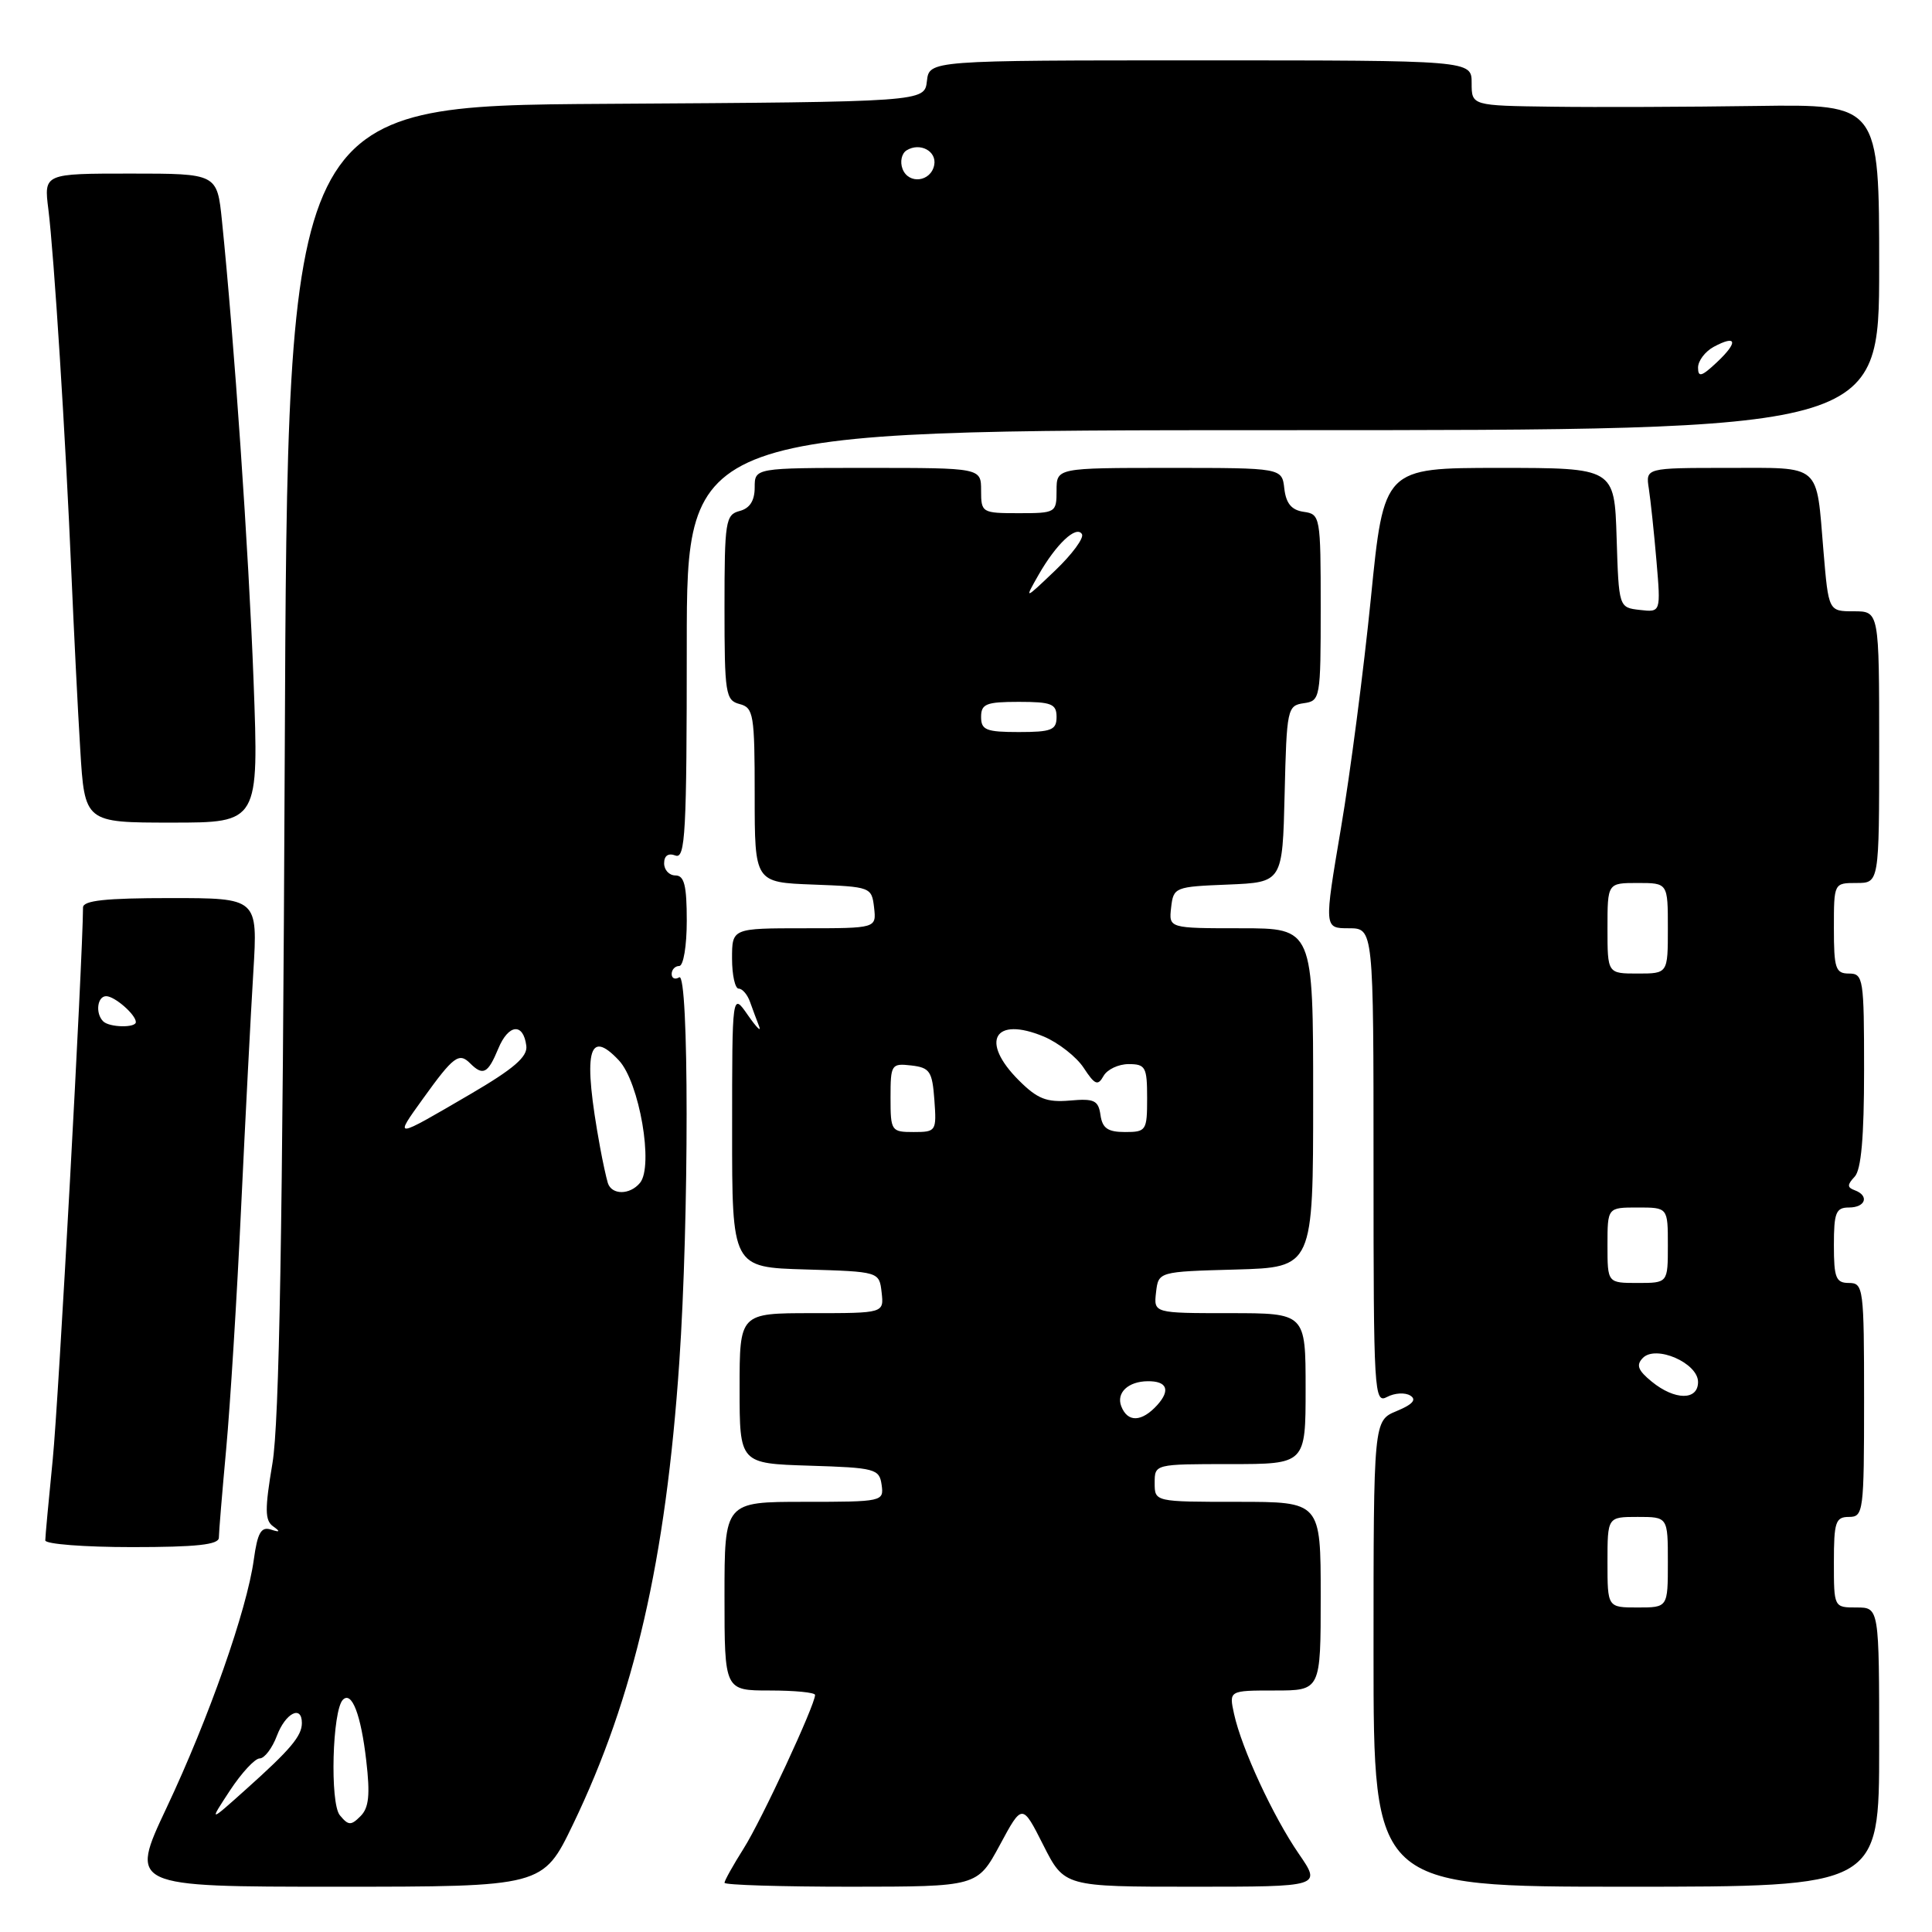 <?xml version="1.0" encoding="UTF-8" standalone="no"?>
<!DOCTYPE svg PUBLIC "-//W3C//DTD SVG 1.1//EN" "http://www.w3.org/Graphics/SVG/1.1/DTD/svg11.dtd" >
<svg xmlns="http://www.w3.org/2000/svg" xmlns:xlink="http://www.w3.org/1999/xlink" version="1.1" viewBox="0 0 256 256">
 <g >
 <path fill="currentColor"
d=" M 75.92 241.75 C 84.04 224.89 88.22 206.73 90.01 180.50 C 91.31 161.57 91.30 128.70 90.00 129.50 C 89.45 129.84 89.00 129.64 89.00 129.06 C 89.00 128.48 89.45 128.00 90.00 128.00 C 90.56 128.00 91.00 125.33 91.00 122.00 C 91.00 117.33 90.67 116.00 89.50 116.00 C 88.67 116.00 88.00 115.28 88.00 114.39 C 88.00 113.38 88.55 113.00 89.50 113.36 C 90.81 113.86 91.00 110.36 91.00 85.47 C 91.00 57.00 91.00 57.00 170.00 57.00 C 249.00 57.00 249.00 57.00 249.00 35.40 C 249.00 13.81 249.00 13.81 232.75 14.04 C 223.81 14.17 211.66 14.22 205.75 14.14 C 195.00 14.00 195.00 14.00 195.00 11.00 C 195.00 8.00 195.00 8.00 159.07 8.00 C 123.13 8.00 123.13 8.00 122.82 10.75 C 122.50 13.50 122.50 13.50 80.30 13.76 C 38.10 14.02 38.10 14.02 37.73 100.26 C 37.45 162.98 37.01 188.52 36.10 193.90 C 35.08 199.97 35.09 201.46 36.18 202.24 C 37.19 202.96 37.11 203.07 35.88 202.67 C 34.59 202.27 34.12 203.11 33.63 206.66 C 32.72 213.31 27.68 227.65 22.08 239.52 C 17.14 250.00 17.14 250.00 44.54 250.00 C 71.94 250.00 71.94 250.00 75.92 241.75 Z  M 132.48 244.48 C 135.45 238.96 135.45 238.96 138.24 244.48 C 141.03 250.00 141.03 250.00 158.06 250.00 C 175.10 250.00 175.10 250.00 172.10 245.64 C 168.69 240.68 164.53 231.71 163.52 227.11 C 162.84 224.00 162.84 224.00 168.92 224.00 C 175.00 224.00 175.00 224.00 175.00 211.50 C 175.00 199.00 175.00 199.00 164.00 199.00 C 153.00 199.00 153.00 199.00 153.00 196.50 C 153.00 194.00 153.00 194.00 163.00 194.00 C 173.00 194.00 173.00 194.00 173.00 184.00 C 173.00 174.00 173.00 174.00 162.93 174.00 C 152.87 174.00 152.87 174.00 153.18 171.25 C 153.50 168.50 153.50 168.50 163.75 168.22 C 174.00 167.93 174.00 167.93 174.00 145.47 C 174.00 123.00 174.00 123.00 164.43 123.00 C 154.87 123.00 154.87 123.00 155.18 120.25 C 155.49 117.56 155.67 117.49 162.72 117.21 C 169.94 116.91 169.94 116.91 170.22 105.21 C 170.49 93.93 170.58 93.49 172.75 93.18 C 174.94 92.87 175.00 92.56 175.00 80.50 C 175.00 68.44 174.94 68.13 172.75 67.82 C 171.14 67.59 170.41 66.72 170.18 64.75 C 169.87 62.00 169.87 62.00 154.93 62.00 C 140.00 62.00 140.00 62.00 140.00 65.00 C 140.00 67.93 139.89 68.00 135.00 68.00 C 130.11 68.00 130.00 67.93 130.00 65.00 C 130.00 62.00 130.00 62.00 115.00 62.00 C 100.00 62.00 100.00 62.00 100.00 64.59 C 100.00 66.35 99.35 67.36 98.00 67.71 C 96.14 68.20 96.00 69.07 96.00 80.50 C 96.00 91.93 96.14 92.80 98.00 93.29 C 99.85 93.77 100.00 94.65 100.00 105.36 C 100.00 116.92 100.00 116.92 107.75 117.21 C 115.38 117.50 115.50 117.54 115.82 120.25 C 116.13 123.00 116.13 123.00 106.57 123.00 C 97.00 123.00 97.00 123.00 97.00 127.00 C 97.00 129.20 97.40 131.00 97.88 131.00 C 98.37 131.00 99.04 131.79 99.38 132.75 C 99.72 133.71 100.27 135.18 100.59 136.00 C 100.91 136.82 100.24 136.15 99.09 134.50 C 97.01 131.50 97.01 131.50 97.01 149.71 C 97.00 167.93 97.00 167.93 106.75 168.21 C 116.50 168.50 116.50 168.50 116.82 171.25 C 117.13 174.00 117.13 174.00 107.57 174.00 C 98.00 174.00 98.00 174.00 98.00 183.96 C 98.00 193.92 98.00 193.92 107.25 194.21 C 115.98 194.48 116.52 194.63 116.82 196.75 C 117.13 198.96 116.96 199.00 106.57 199.00 C 96.00 199.00 96.00 199.00 96.00 211.50 C 96.00 224.00 96.00 224.00 102.00 224.00 C 105.30 224.00 108.00 224.26 108.00 224.59 C 108.00 225.92 100.90 241.21 98.54 244.93 C 97.14 247.15 96.00 249.19 96.00 249.48 C 96.00 249.77 103.54 250.00 112.75 250.00 C 129.50 249.99 129.50 249.99 132.48 244.48 Z  M 249.00 231.50 C 249.00 213.00 249.00 213.00 246.00 213.00 C 243.00 213.00 243.00 213.00 243.00 207.00 C 243.00 201.67 243.22 201.00 245.00 201.00 C 246.91 201.00 247.00 200.33 247.00 185.50 C 247.00 170.67 246.91 170.00 245.00 170.00 C 243.27 170.00 243.00 169.33 243.00 165.00 C 243.00 160.67 243.27 160.00 245.00 160.00 C 247.21 160.00 247.72 158.43 245.75 157.71 C 244.75 157.34 244.75 156.99 245.75 155.92 C 246.62 155.01 247.00 150.67 247.00 141.80 C 247.00 129.67 246.90 129.00 245.00 129.00 C 243.22 129.00 243.00 128.33 243.00 123.00 C 243.00 117.00 243.00 117.00 246.00 117.00 C 249.00 117.00 249.00 117.00 249.00 99.00 C 249.00 81.00 249.00 81.00 245.64 81.00 C 242.29 81.00 242.29 81.00 241.62 73.03 C 240.64 61.28 241.47 62.00 228.92 62.00 C 218.05 62.00 218.05 62.00 218.48 64.75 C 218.71 66.26 219.17 70.57 219.49 74.32 C 220.07 81.14 220.07 81.14 217.29 80.82 C 214.50 80.50 214.50 80.50 214.21 71.25 C 213.92 62.00 213.92 62.00 198.65 62.00 C 183.37 62.00 183.37 62.00 181.65 79.25 C 180.70 88.74 178.92 102.46 177.68 109.75 C 175.44 123.00 175.44 123.00 178.72 123.00 C 182.00 123.00 182.00 123.00 182.00 154.54 C 182.00 184.62 182.08 186.03 183.80 185.10 C 184.80 184.57 186.18 184.49 186.87 184.92 C 187.74 185.46 187.19 186.09 185.07 186.97 C 182.00 188.24 182.00 188.24 182.00 219.12 C 182.00 250.00 182.00 250.00 215.50 250.00 C 249.00 250.00 249.00 250.00 249.00 231.50 Z  M 29.00 203.75 C 29.00 203.06 29.44 197.78 29.97 192.00 C 30.50 186.22 31.40 171.82 31.95 160.00 C 32.51 148.18 33.24 134.11 33.57 128.75 C 34.16 119.00 34.16 119.00 22.58 119.00 C 13.98 119.00 11.00 119.32 11.00 120.25 C 10.97 126.97 7.75 185.79 6.99 193.36 C 6.45 198.78 6.00 203.61 6.00 204.11 C 6.00 204.60 11.18 205.00 17.50 205.00 C 26.03 205.00 29.00 204.68 29.00 203.75 Z  M 33.60 90.25 C 32.96 73.14 31.02 44.95 29.41 29.25 C 28.77 23.00 28.77 23.00 17.29 23.00 C 5.81 23.00 5.81 23.00 6.41 27.75 C 7.15 33.64 8.70 58.02 9.46 76.00 C 9.78 83.42 10.30 93.89 10.63 99.25 C 11.22 109.00 11.22 109.00 22.76 109.00 C 34.30 109.00 34.30 109.00 33.60 90.25 Z  M 45.03 240.53 C 43.70 238.93 44.03 226.63 45.44 225.22 C 46.62 224.05 47.83 227.21 48.53 233.29 C 49.06 237.83 48.88 239.55 47.77 240.65 C 46.51 241.92 46.16 241.90 45.03 240.53 Z  M 30.47 237.25 C 32.01 234.91 33.78 233.00 34.41 233.00 C 35.04 233.00 36.07 231.65 36.69 230.00 C 37.83 226.98 40.00 225.87 40.00 228.31 C 40.00 230.03 38.50 231.81 32.59 237.10 C 27.68 241.50 27.68 241.50 30.47 237.25 Z  M 80.54 156.75 C 80.33 156.06 79.86 153.93 79.51 152.00 C 77.21 139.41 77.92 136.15 82.00 140.50 C 84.72 143.39 86.64 154.53 84.80 156.74 C 83.46 158.36 81.05 158.36 80.54 156.75 Z  M 56.07 145.55 C 60.08 139.97 60.82 139.42 62.29 140.89 C 64.00 142.60 64.65 142.26 66.02 138.96 C 67.37 135.68 69.35 135.48 69.74 138.58 C 69.93 140.02 68.08 141.62 62.29 145.00 C 52.07 150.97 52.18 150.96 56.07 145.55 Z  M 225.00 48.71 C 225.00 47.81 225.94 46.57 227.09 45.95 C 230.15 44.31 230.35 45.32 227.50 48.00 C 225.47 49.91 225.00 50.04 225.00 48.71 Z  M 119.59 22.38 C 119.23 21.43 119.47 20.33 120.13 19.92 C 121.90 18.83 124.14 20.02 123.79 21.86 C 123.36 24.10 120.39 24.47 119.59 22.38 Z  M 148.57 186.33 C 147.89 184.55 149.49 183.04 152.08 183.02 C 154.64 182.99 155.12 184.20 153.35 186.17 C 151.28 188.45 149.41 188.51 148.57 186.33 Z  M 118.00 145.43 C 118.00 141.04 118.11 140.88 120.75 141.18 C 123.21 141.47 123.53 141.95 123.81 145.75 C 124.11 149.89 124.04 150.00 121.06 150.00 C 118.09 150.00 118.00 149.86 118.00 145.43 Z  M 145.82 147.75 C 145.54 145.80 145.00 145.54 141.75 145.83 C 138.68 146.09 137.46 145.61 135.00 143.15 C 129.81 137.97 131.73 134.61 138.31 137.35 C 140.25 138.17 142.63 140.03 143.59 141.49 C 145.07 143.75 145.47 143.92 146.22 142.58 C 146.70 141.71 148.20 141.00 149.55 141.00 C 151.79 141.00 152.00 141.39 152.00 145.50 C 152.00 149.81 151.88 150.00 149.07 150.00 C 146.79 150.00 146.07 149.50 145.82 147.75 Z  M 130.00 95.00 C 130.00 93.27 130.67 93.00 135.00 93.00 C 139.33 93.00 140.00 93.27 140.00 95.00 C 140.00 96.73 139.33 97.00 135.00 97.00 C 130.67 97.00 130.00 96.73 130.00 95.00 Z  M 137.61 76.18 C 139.95 72.08 142.62 69.57 143.36 70.77 C 143.67 71.27 142.07 73.44 139.82 75.59 C 135.72 79.50 135.72 79.50 137.61 76.18 Z  M 213.00 207.00 C 213.00 201.00 213.00 201.00 217.00 201.00 C 221.00 201.00 221.00 201.00 221.00 207.00 C 221.00 213.00 221.00 213.00 217.00 213.00 C 213.00 213.00 213.00 213.00 213.00 207.00 Z  M 218.86 183.07 C 217.02 181.57 216.77 180.87 217.69 179.93 C 219.42 178.17 225.00 180.61 225.00 183.12 C 225.00 185.59 221.92 185.57 218.86 183.07 Z  M 213.00 165.00 C 213.00 160.00 213.00 160.00 217.00 160.00 C 221.00 160.00 221.00 160.00 221.00 165.00 C 221.00 170.00 221.00 170.00 217.00 170.00 C 213.00 170.00 213.00 170.00 213.00 165.00 Z  M 213.00 123.00 C 213.00 117.00 213.00 117.00 217.00 117.00 C 221.00 117.00 221.00 117.00 221.00 123.00 C 221.00 129.00 221.00 129.00 217.00 129.00 C 213.00 129.00 213.00 129.00 213.00 123.00 Z  M 13.67 135.33 C 12.61 134.28 12.89 132.00 14.07 132.00 C 15.20 132.00 18.00 134.45 18.00 135.43 C 18.00 136.22 14.48 136.15 13.67 135.33 Z "/>
</g>
</svg>